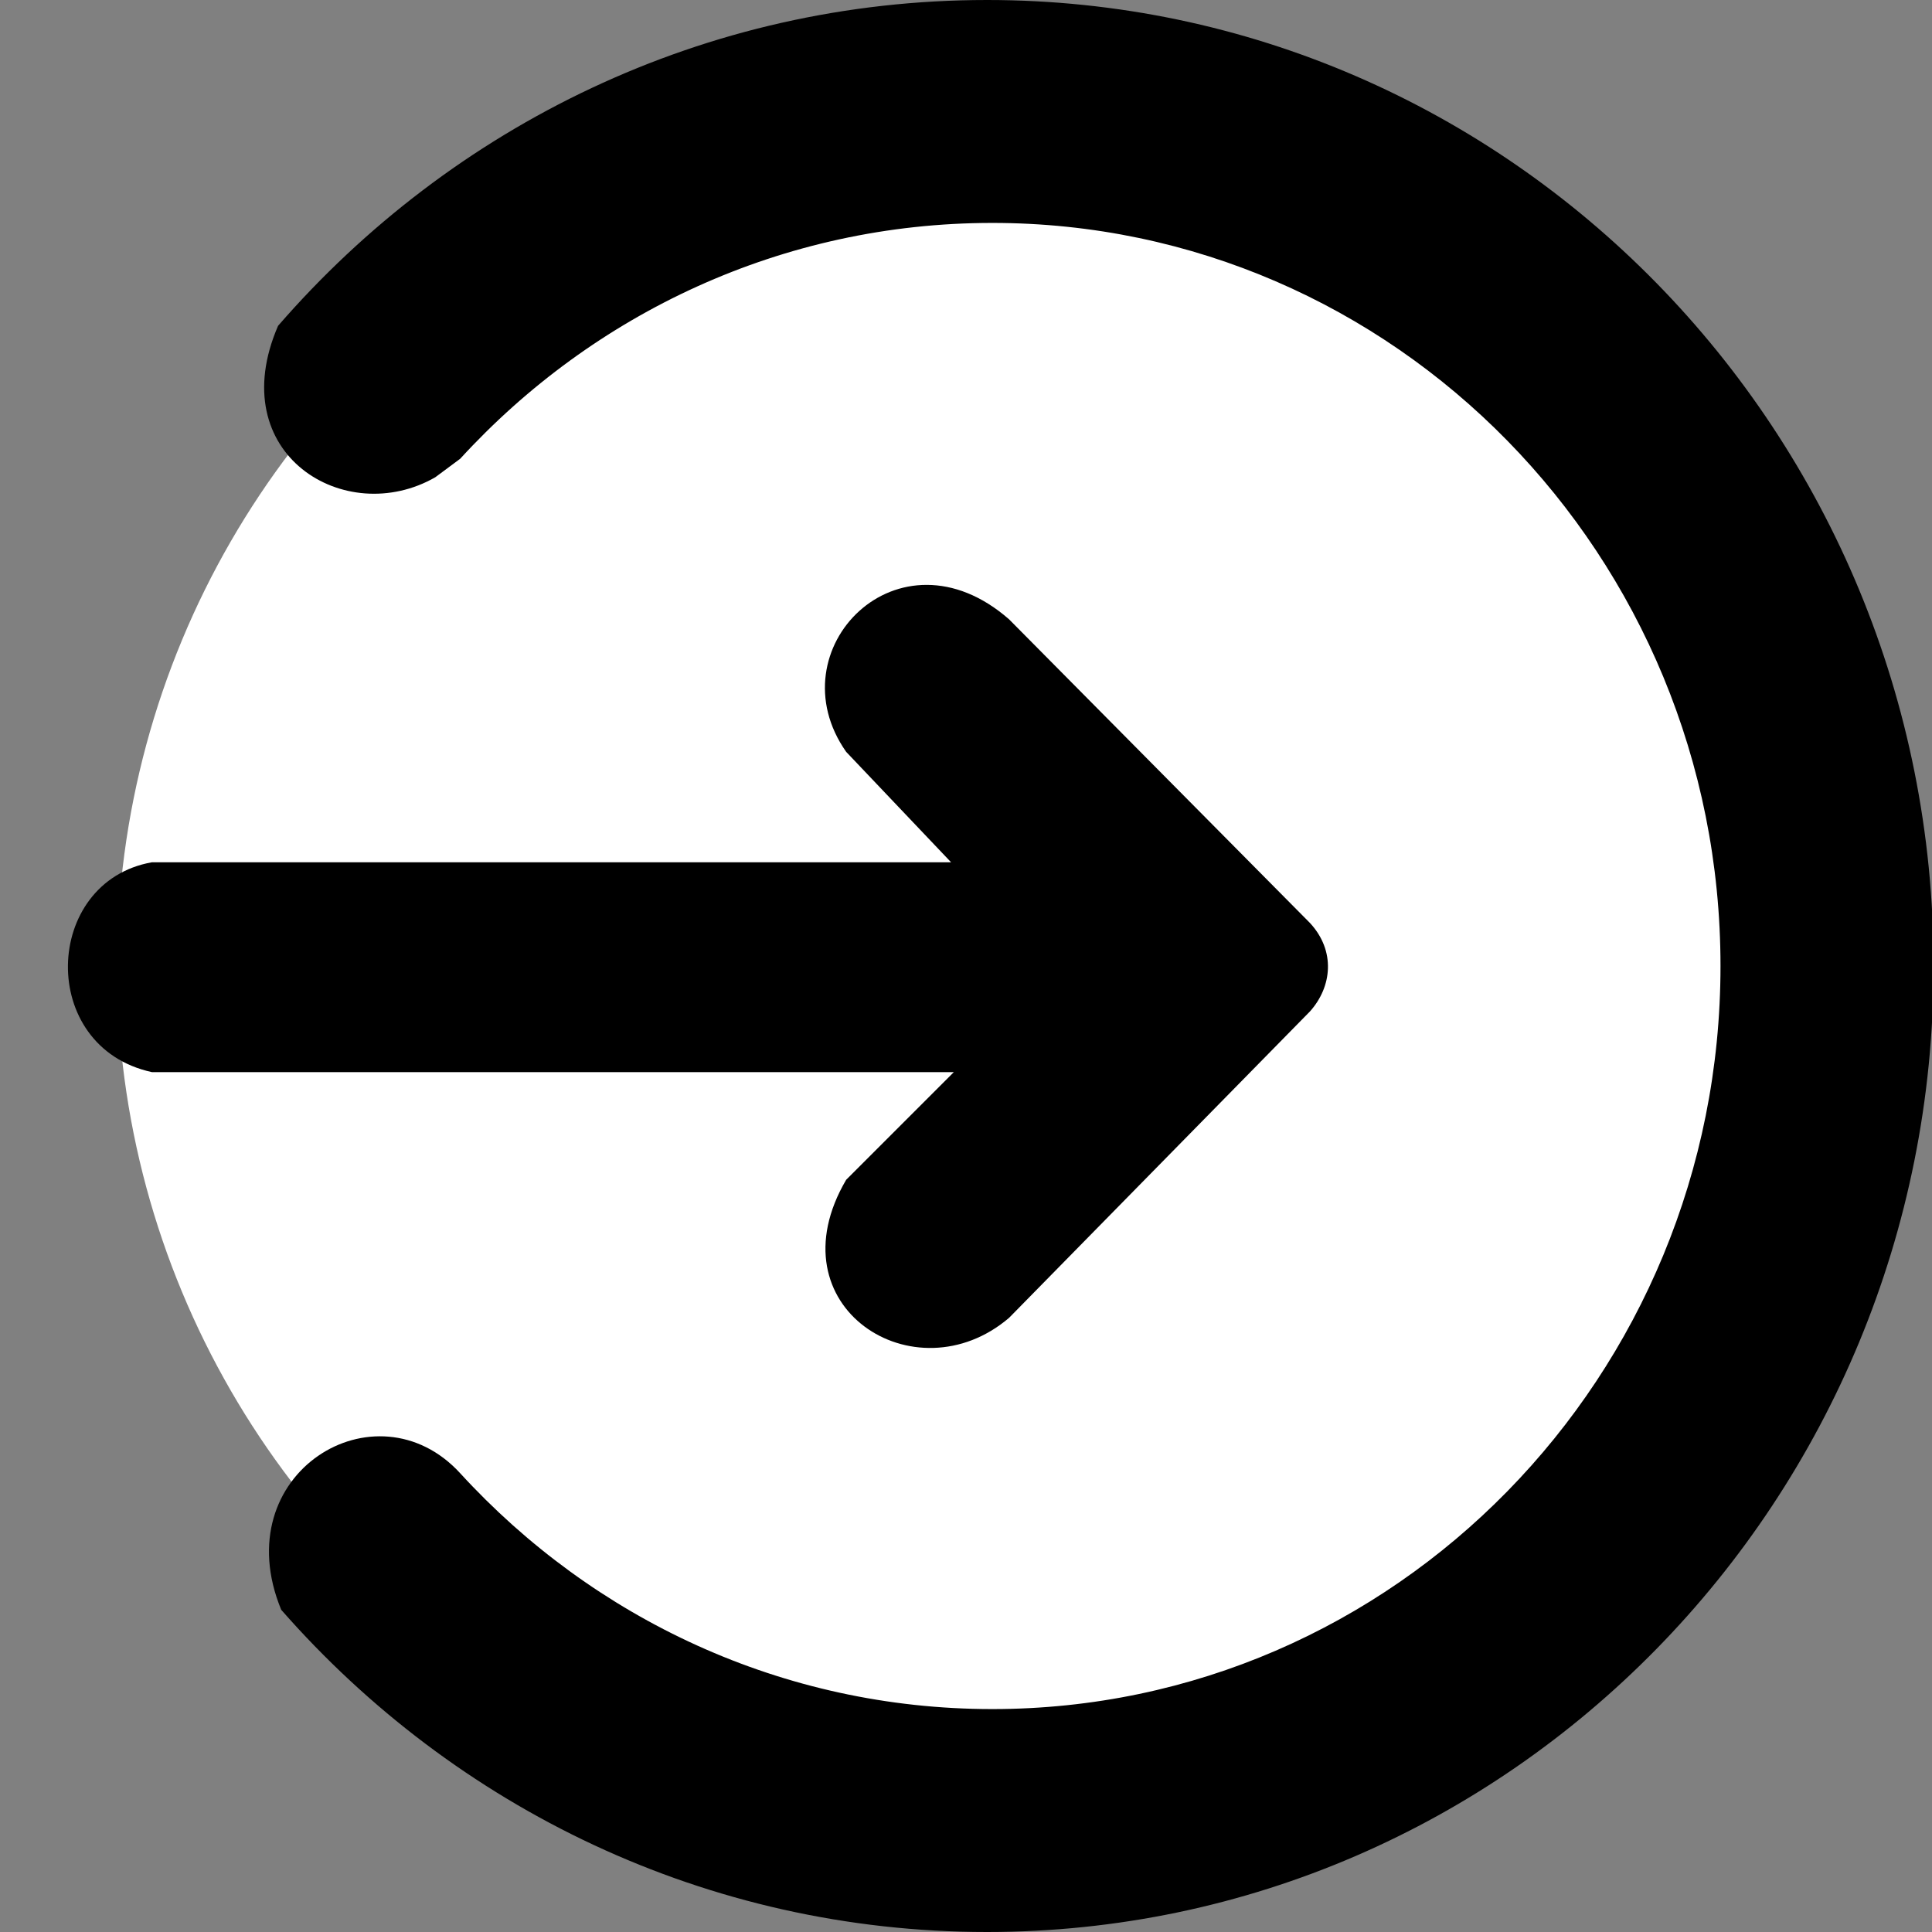 <svg width="512" height="512" viewBox="0 0 512 512" fill="none" xmlns="http://www.w3.org/2000/svg">
<rect x="0" y="0" width="512" height="512" fill="#808080" stroke="none"/>
<g clip-path="url(#clip0)">
<circle cx="256" cy="256" r="225" fill="white"/>
<path d="M262.975 452.923C369.552 452.923 455.95 364.758 455.95 256C455.95 147.242 369.552 59.077 262.975 59.077C207.323 59.077 157.174 83.116 121.955 121.574L115.346 126.485C91.595 140.118 58.938 120.426 73.692 86.343C119.653 33.384 186.787 0 261.562 0C400.112 0 512.429 114.615 512.429 256C512.429 397.385 400.112 512 261.562 512C187.237 512 120.462 479.017 74.525 426.611C59.609 390.426 99.688 366.112 121.955 390.426C157.174 428.884 207.323 452.923 262.975 452.923Z" fill="black"/>
<path d="M40.258 228.513H252.045L224.241 199.245C205.216 172.172 238.143 138.514 267.411 164.123L347.166 244.61C354 252 353 261.5 347.166 268.025L267.411 349.243C242.533 370.462 204.485 346.316 224.241 312.658L252.777 284.122H40.258C9.853 277.537 11.317 233.635 40.258 228.513Z" fill="black"/>
</g>
<defs>
<clipPath id="clip0">
<rect width="512" height="512" fill="white"/>
</clipPath>
</defs>
</svg>
